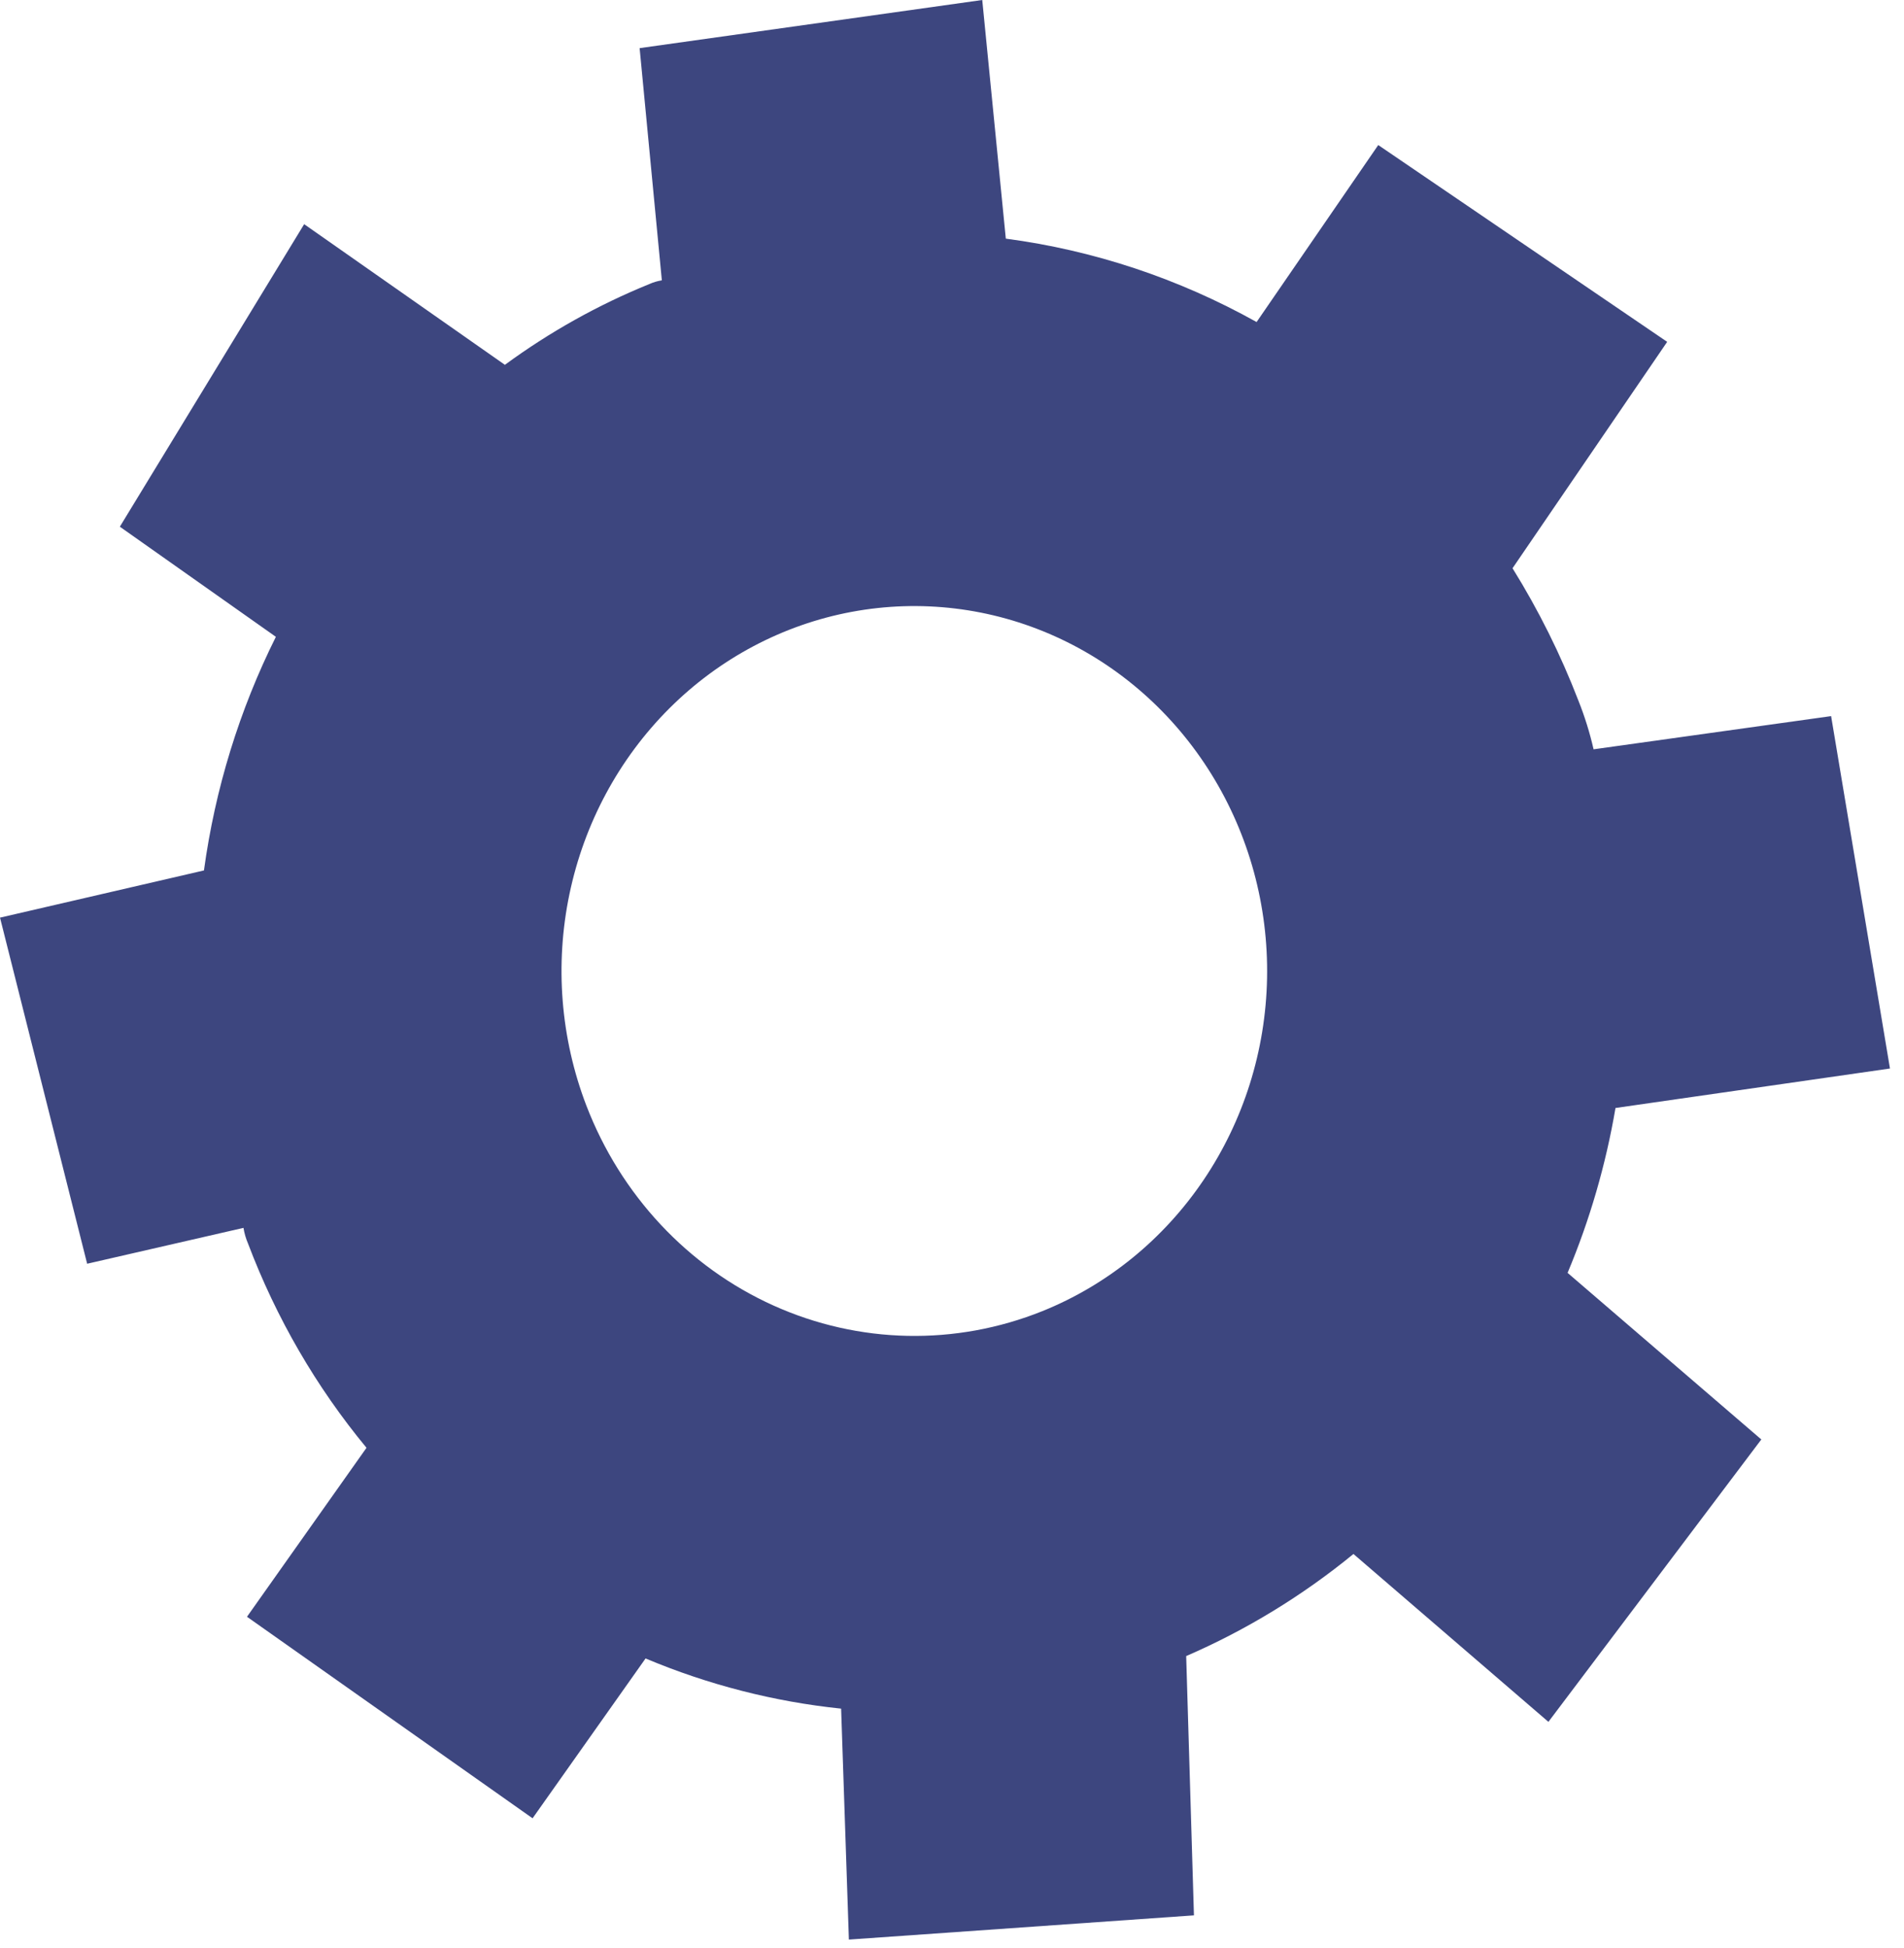 <svg width="132" height="135" viewBox="0 0 132 135" fill="none" xmlns="http://www.w3.org/2000/svg">
<path d="M17.197 86.19C17.047 85.842 16.941 85.475 16.88 85.1L6.042 87.586L0.001 63.599L14.139 60.328C14.911 54.679 16.597 49.206 19.126 44.136L8.309 36.504L21.087 15.537L35.003 25.285C38.107 23.009 41.467 21.13 45.008 19.691C45.288 19.565 45.582 19.477 45.884 19.43L44.344 3.336L68.097 0L69.731 16.54C75.821 17.344 81.715 19.303 87.117 22.319L95.551 10.053L115.582 23.693L104.86 39.383C106.662 42.281 108.191 45.351 109.425 48.552C109.863 49.648 110.215 50.778 110.479 51.932L126.947 49.632L131.027 74.055L111.998 76.791C111.329 80.722 110.214 84.558 108.677 88.218L122.108 99.765L107.348 119.336L93.832 107.702C90.296 110.596 86.394 112.976 82.235 114.778L82.773 132.747L58.851 134.426L58.313 118.42C53.657 117.937 49.091 116.765 44.755 114.942L36.922 126.02L17.123 112.053L25.409 100.342C21.926 96.133 19.15 91.349 17.197 86.19ZM72.272 90.868C76.784 89.048 80.673 85.885 83.444 81.778C86.216 77.671 87.747 72.806 87.842 67.798C87.938 62.791 86.594 57.867 83.98 53.65C81.367 49.434 77.602 46.114 73.163 44.112C68.724 42.111 63.81 41.517 59.044 42.406C54.278 43.296 49.875 45.628 46.392 49.108C42.91 52.588 40.504 57.059 39.481 61.955C38.457 66.85 38.862 71.949 40.644 76.606C43.027 82.82 47.69 87.807 53.616 90.479C59.541 93.151 66.248 93.29 72.272 90.868Z" fill="#3D467F"/>
</svg>
